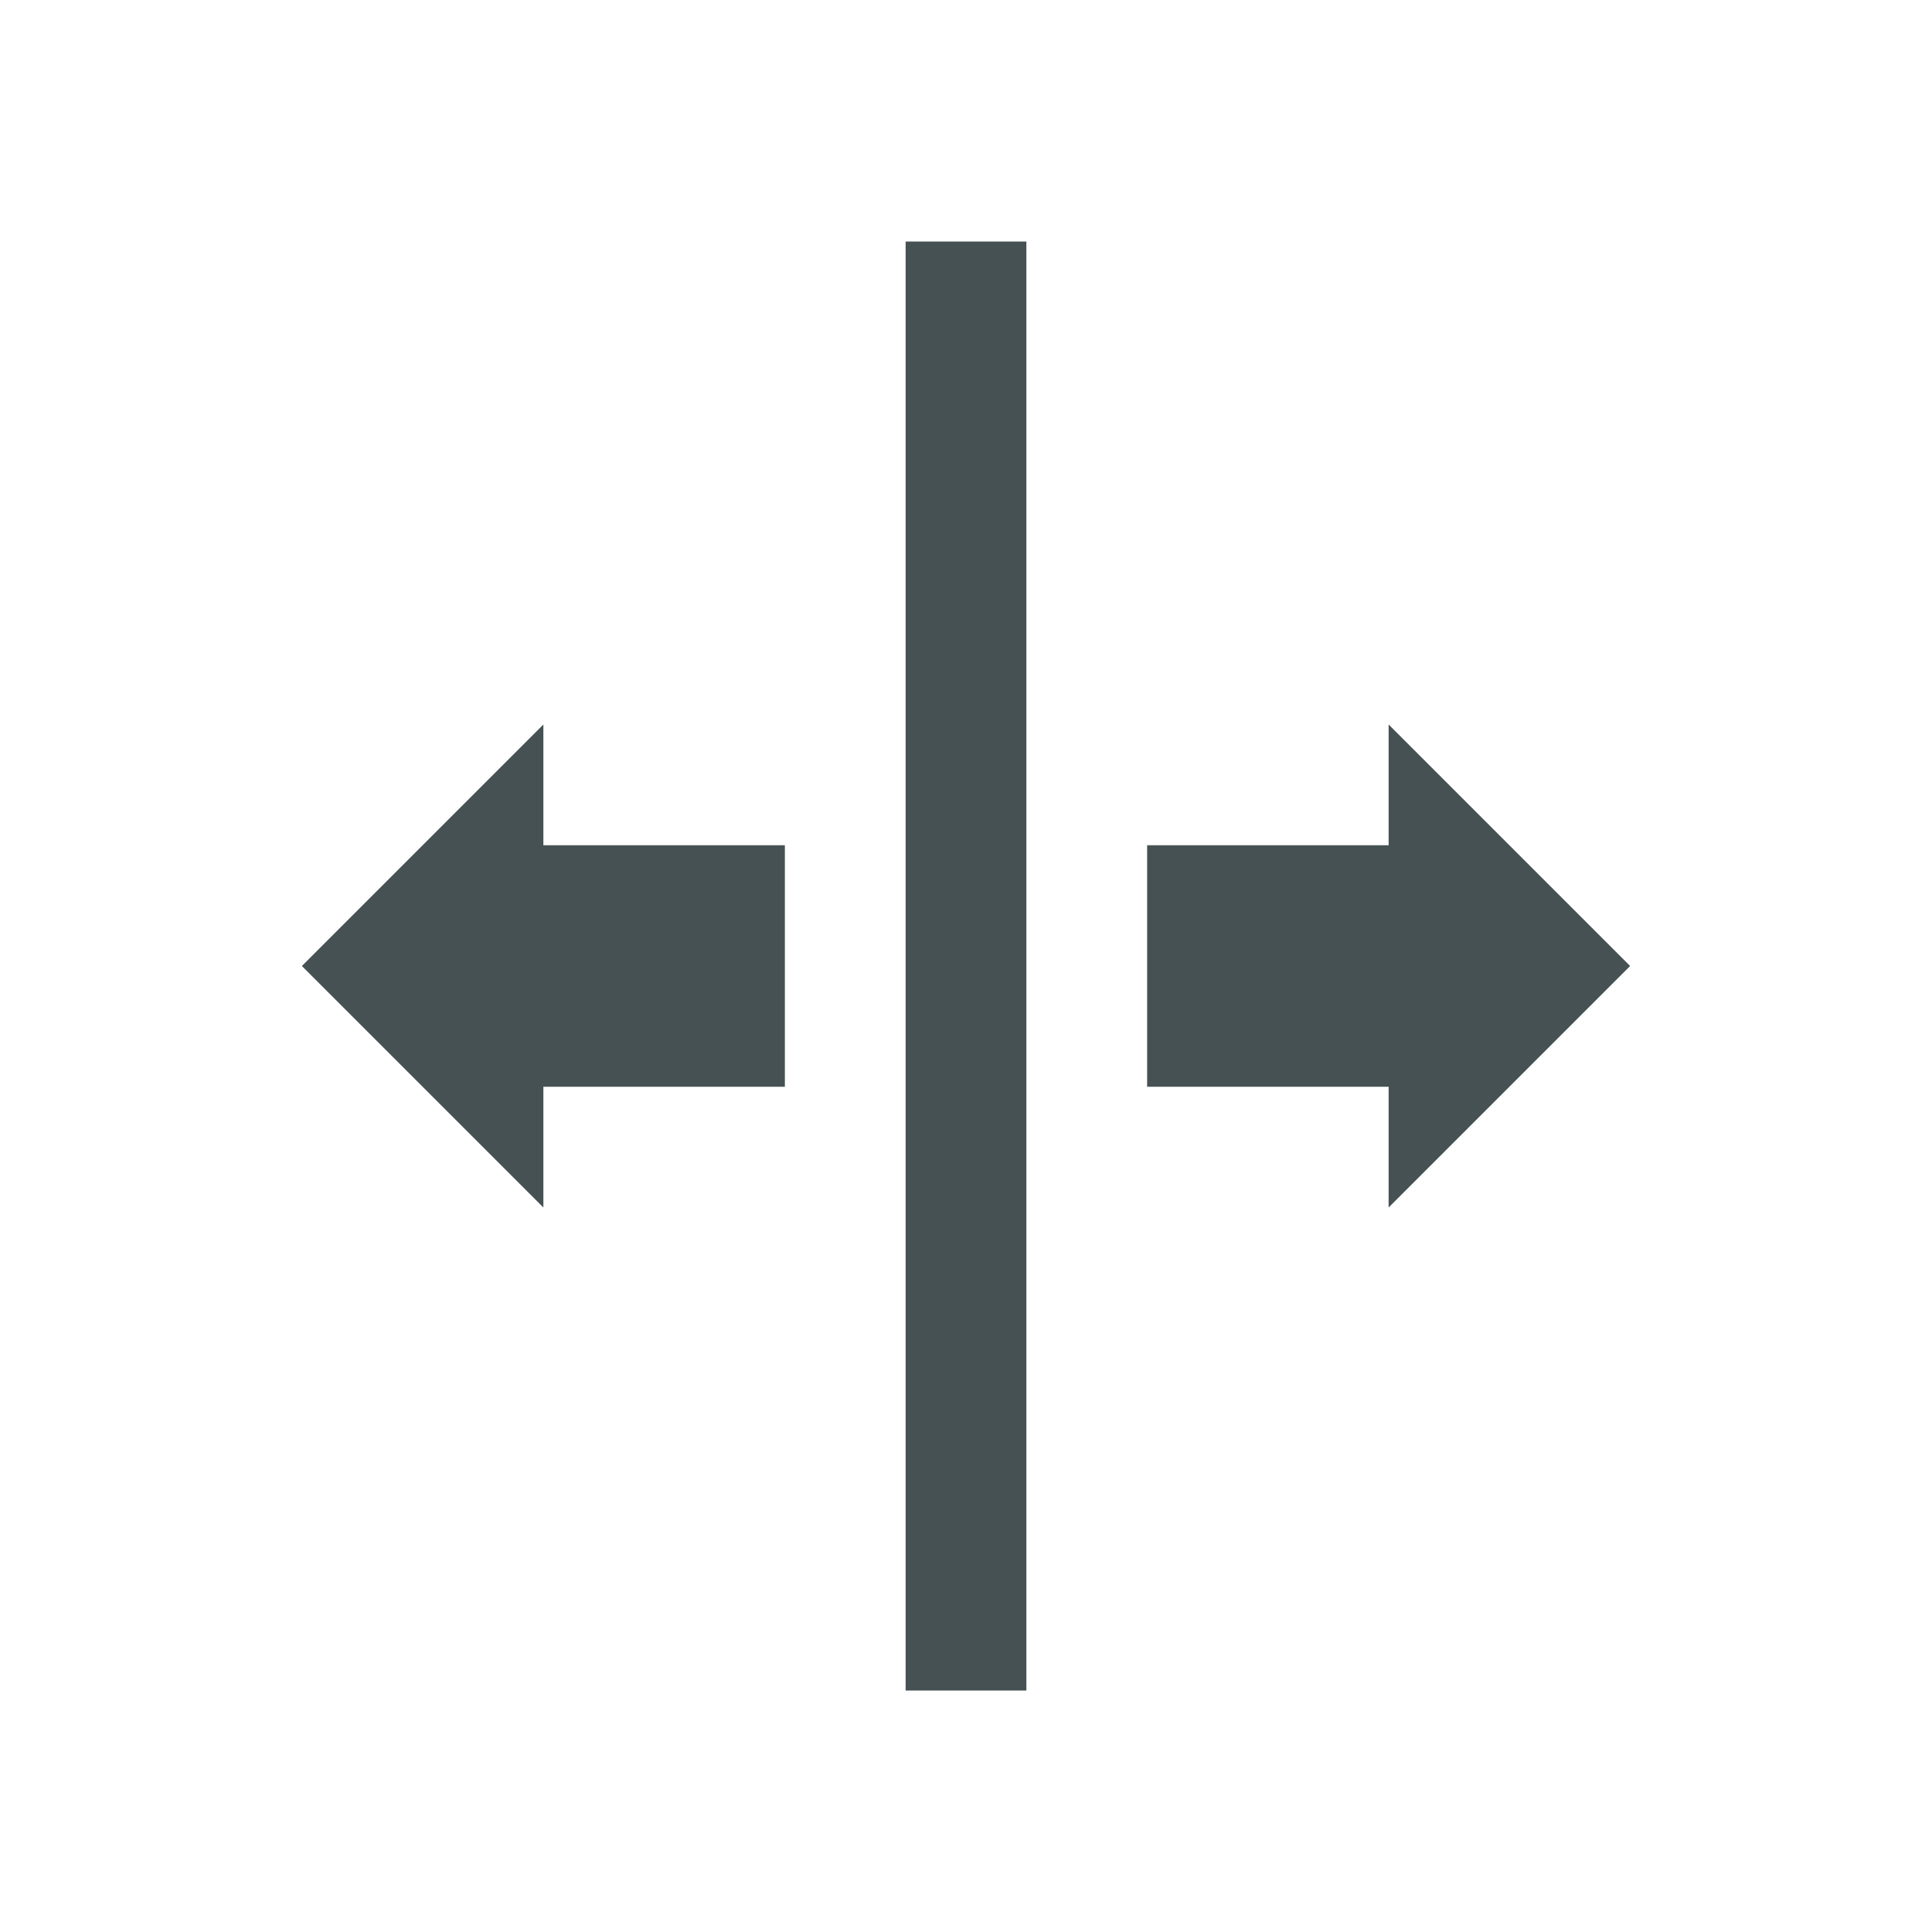 <svg xmlns="http://www.w3.org/2000/svg" viewBox="0 0 16 16"><path d="M7.5 2v12h1V2zm-3 4-2 2 2 2V9h2V7h-2zm7 0v1h-2v2h2v1l2-2z" style="color:#465153;fill:currentColor;fill-opacity:1;stroke:none"/></svg>